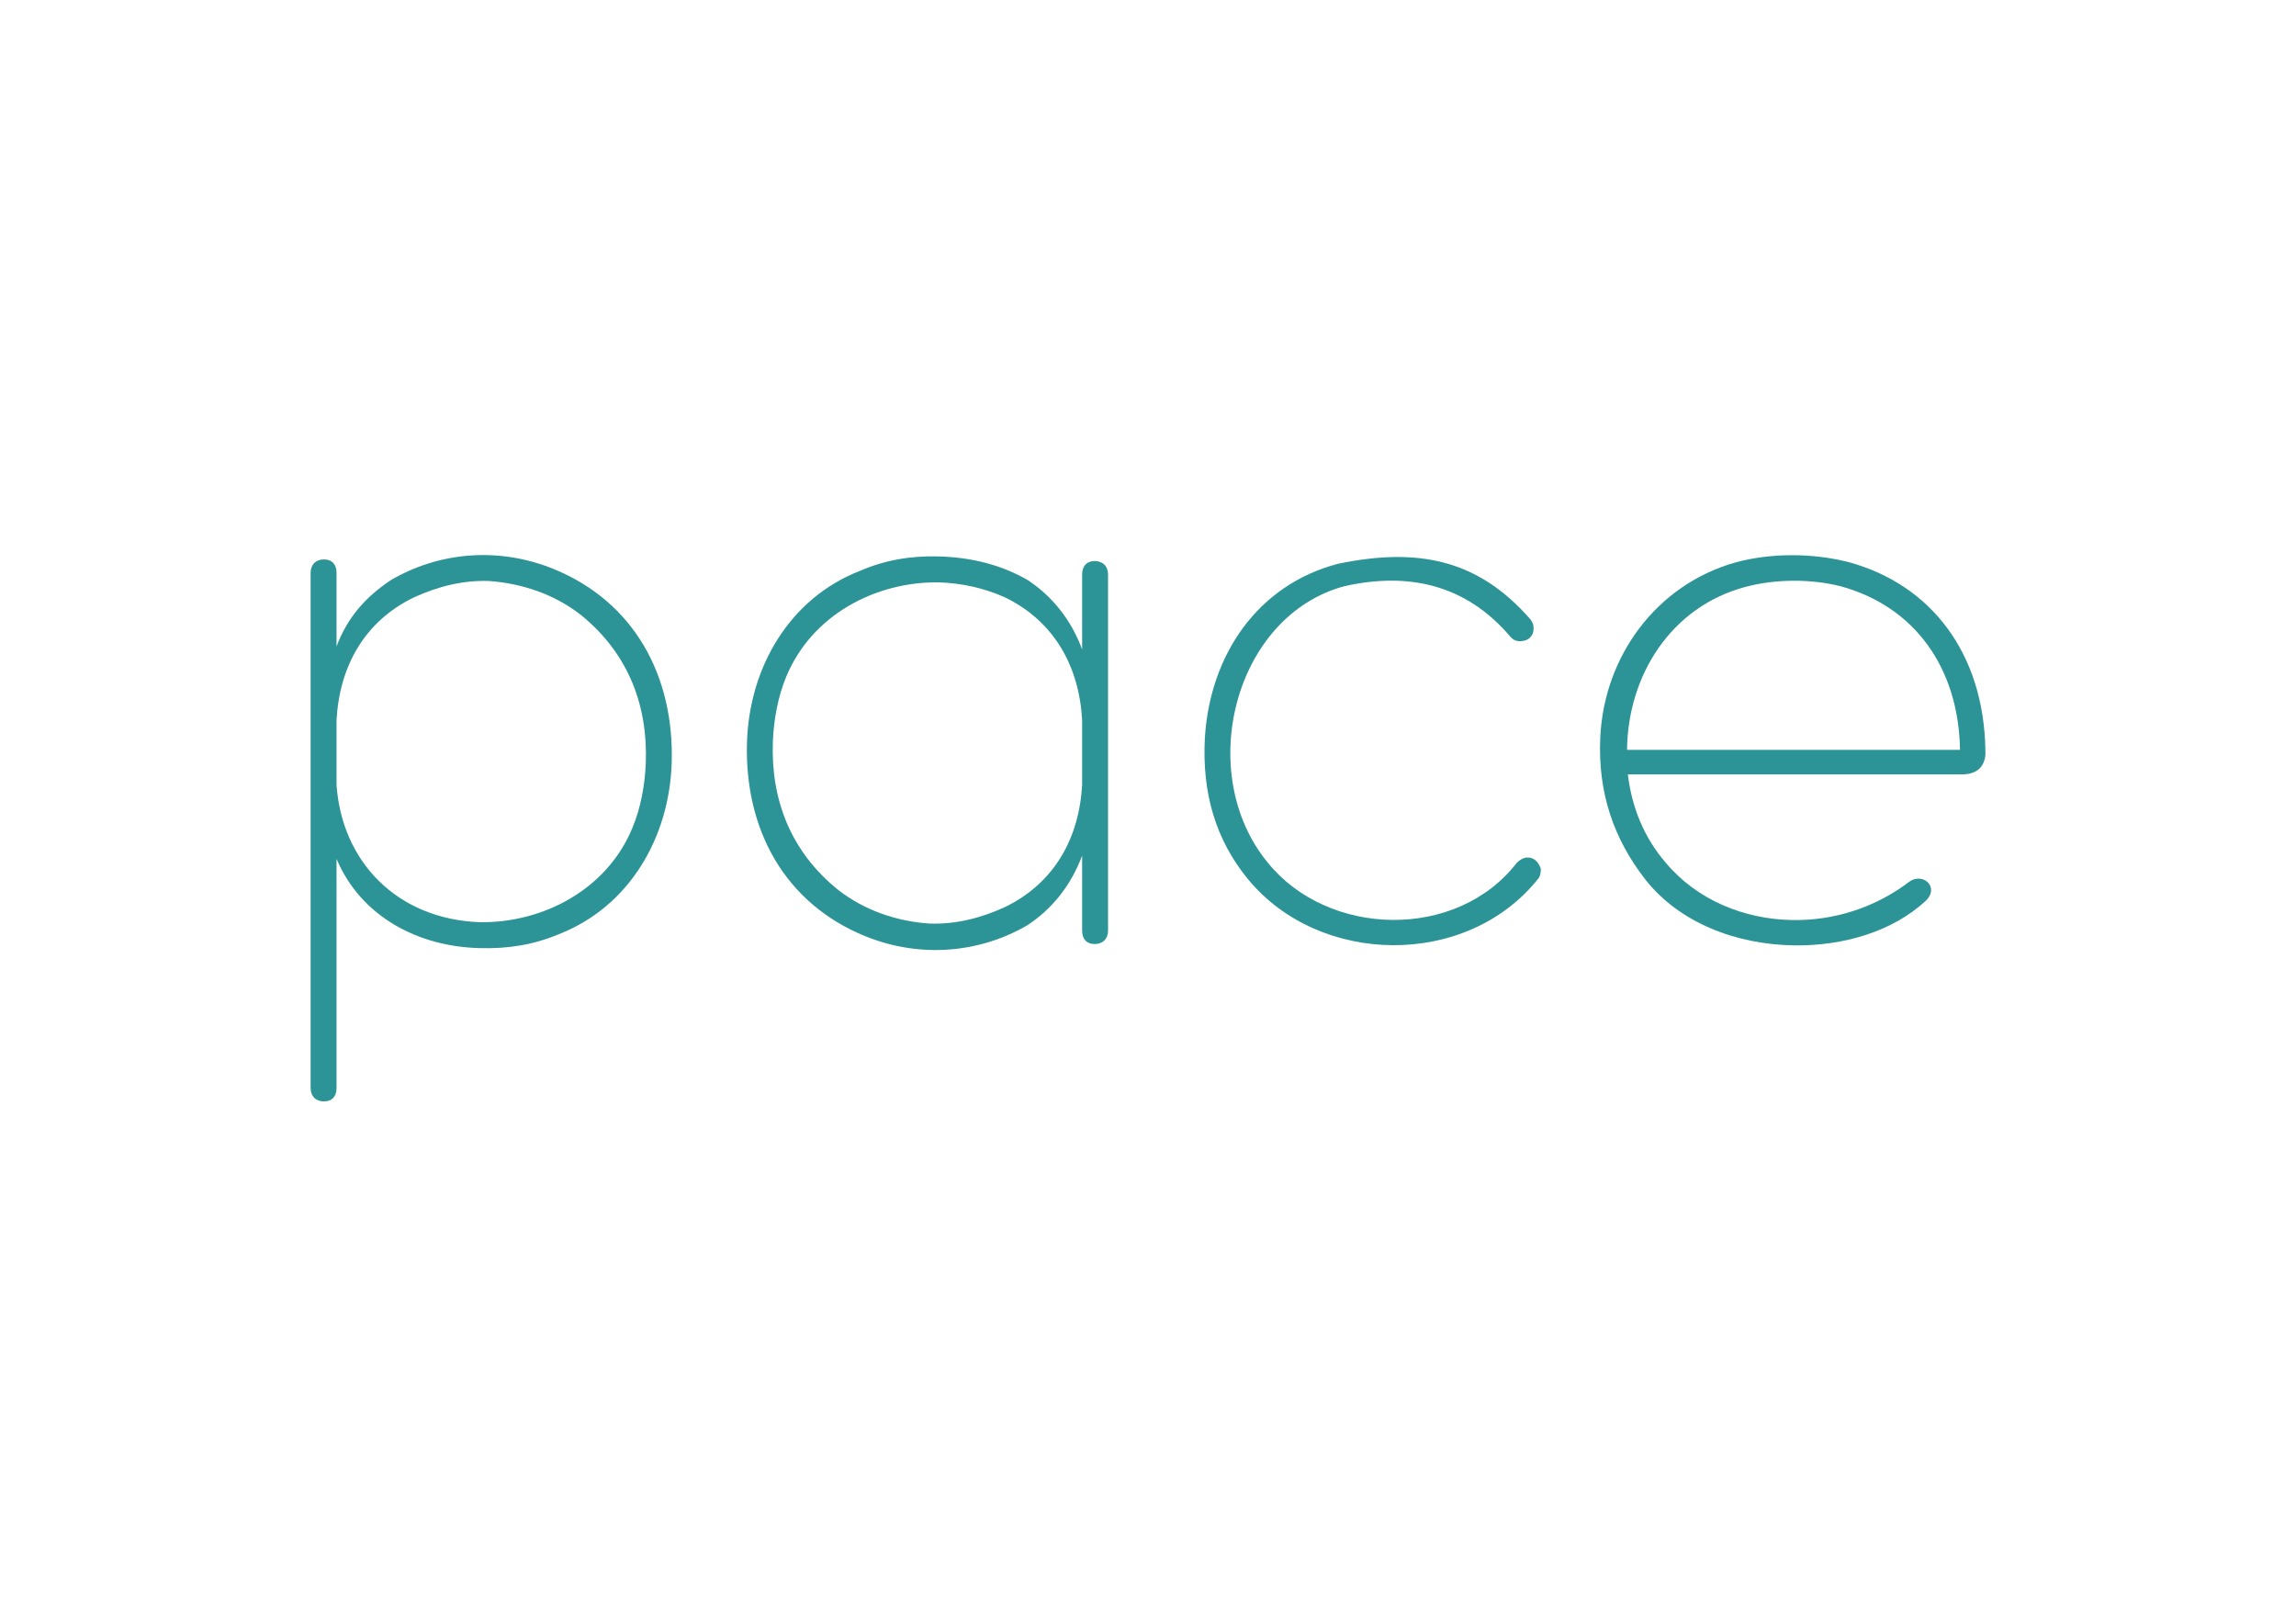 <?xml version="1.0" encoding="utf-8"?>
<!-- Generator: Adobe Illustrator 19.0.0, SVG Export Plug-In . SVG Version: 6.00 Build 0)  -->
<svg version="1.1" id="Layer_1" xmlns="http://www.w3.org/2000/svg" xmlns:xlink="http://www.w3.org/1999/xlink" x="0px" y="0px"
	 viewBox="0 0 841.9 595.3" style="enable-background:new 0 0 841.9 595.3;" xml:space="preserve">
<style type="text/css">
	.st0{fill:#2C9496;}
</style>
<g id="XMLID_80_">
	<g id="XMLID_428_">
		<path id="XMLID_429_" class="st0" d="M176,347.6c-22.6-0.5-43.6-11.5-52.6-32.7v84c0,3-1.6,4.9-4.6,4.9c-3,0-4.9-1.9-4.9-4.9V210
			c0-3,1.9-4.9,4.9-4.9c3,0,4.6,1.9,4.6,4.9v27c4.1-10.9,10.9-18.3,19.9-24.3c17.2-10.1,39-12.5,59.7-4.1c29.4,12,44.2,39,43.3,70.9
			c-0.8,27.5-15.5,52.9-41.4,63C195.9,346.3,186.4,347.9,176,347.6z M123.4,264v23.7c1.9,28.1,22.1,49.3,52.6,50.4
			c23.2,0.3,46.6-12,55.9-34.6c3-7.1,4.6-15.8,4.9-23.7c0.8-21-6.3-40.3-24-54.5c-9.5-7.4-21.3-11.4-33.5-12.3
			c-9.5-0.3-18.5,1.9-27.5,6C133.8,227.7,124.5,244.1,123.4,264z"/>
		<path id="XMLID_432_" class="st0" d="M344.2,204c11.7,0.3,22.9,3,32.7,8.7c9,6,15.8,14.4,19.9,25.4v-27.5c0-3,1.6-4.9,4.6-4.9
			c3,0,4.9,1.9,4.9,4.9v130.6c0,3-1.9,4.9-4.9,4.9c-3,0-4.6-1.9-4.6-4.9v-27.5c-4.1,10.9-10.9,19.4-19.9,25.4
			c-17.2,10.1-39,12.5-59.7,4.1c-29.4-12-44.2-39-43.3-70.9c0.8-27.5,15.5-52.9,41.4-63C324.3,205.4,333.8,203.7,344.2,204z
			 M396.8,287.7V264c-1.1-19.9-10.4-36.3-28.3-45c-7.9-3.5-15.8-5.2-24.3-5.5c-23.2-0.3-46.6,12-55.9,34.6c-3,7.1-4.6,15.8-4.9,23.7
			c-0.8,21,6.3,40.3,24,54.5c9.5,7.4,21.3,11.5,33.5,12.3c9.5,0.3,18.5-1.9,27.5-6C386.4,323.9,395.7,307.6,396.8,287.7z"/>
		<path id="XMLID_435_" class="st0" d="M493,214.9c-40.6,10.9-55.1,68.7-28.1,101.4c22.1,27.3,69.2,28.6,91.3,0
			c0.8-0.8,1.9-1.6,3.3-1.9c3-0.3,4.6,1.6,5.5,4.1c0,1.6-0.3,3-1.1,3.8c-26.2,32.7-80.1,31.9-106.3,0
			c-11.7-14.2-16.9-31.4-15.8-51.8c1.9-30.5,19.4-56.1,48.8-63.8c28.9-6,51.2-1.9,70.6,20.4c0.8,1.1,1.1,1.9,1.1,2.7
			c0.3,2.5-1.1,4.9-4.1,5.2c-1.9,0.3-3.3-0.3-4.4-1.6C537.4,214.1,516.2,209.7,493,214.9z"/>
		<path id="XMLID_437_" class="st0" d="M728,274.9c0.3,3.8-1.1,9-8.5,9H596.9c1.4,11.7,5.7,22.9,13.9,32.4
			c11.4,13.6,28.6,20.7,46.3,21c15,0.3,30.3-4.4,42.8-13.9c4.9-3.8,11.5,1.6,6.3,6.8c-12.3,11.4-30.3,16.6-48.2,16.4
			c-21.3-0.3-42.2-8.2-54.8-24.3c-11.4-14.7-17.4-31.6-16.4-52.1c1.4-29.4,20.4-55.9,49.9-64.1c12.5-3.3,27.5-3.5,41.2,0
			C708.3,214.4,727.4,239.7,728,274.9z M596.6,274.9h122.1c-0.5-30-16.6-52.6-43.9-60c-10.9-2.7-23.7-2.7-34.9,0.3
			C612.7,222.5,596.9,247.6,596.6,274.9z"/>
	</g>
</g>
</svg>
